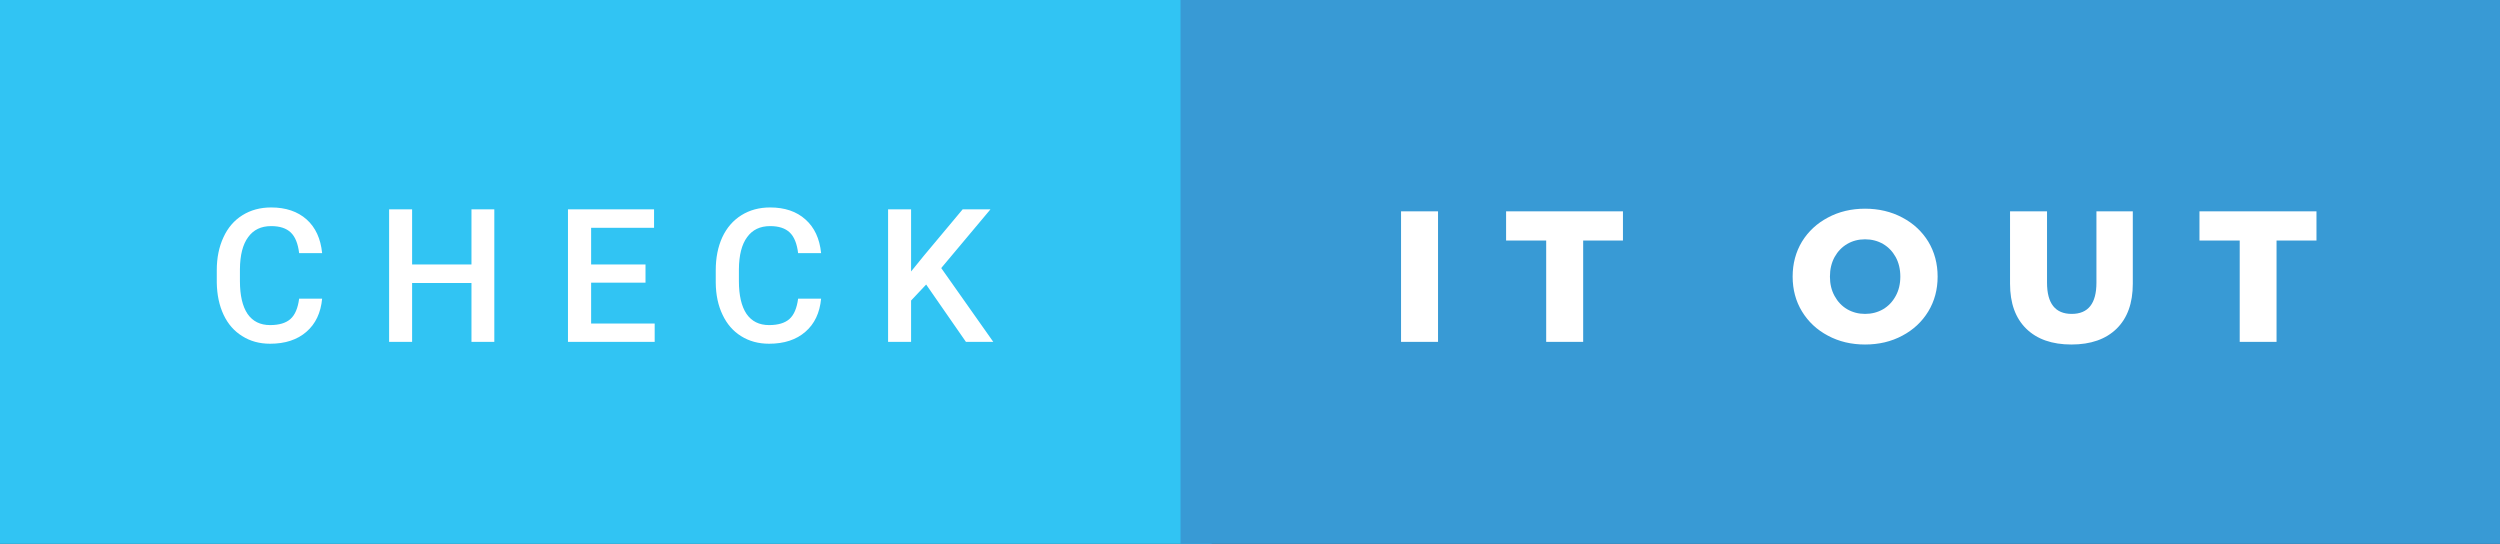 <svg xmlns="http://www.w3.org/2000/svg" width="160.88" height="35" viewBox="0 0 160.88 35"><rect x="0" y="0" width="160.88" height="35" fill="#333333" stroke="none"/><rect class="svg__rect" x="0" y="0" width="77.97" height="35" fill="#31C4F3"/><rect class="svg__rect" x="75.97" y="0" width="84.91" height="35" fill="#389AD5"/><path class="svg__text" d="M13.95 18.19L13.95 18.19L13.95 17.39Q13.95 16.19 14.38 15.27Q14.80 14.35 15.60 13.85Q16.40 13.35 17.45 13.35L17.45 13.35Q18.86 13.35 19.73 14.12Q20.59 14.89 20.73 16.29L20.73 16.29L19.25 16.29Q19.14 15.37 18.71 14.96Q18.28 14.55 17.45 14.55L17.45 14.55Q16.48 14.55 15.97 15.26Q15.45 15.96 15.44 17.33L15.44 17.33L15.44 18.09Q15.44 19.47 15.93 20.20Q16.43 20.92 17.38 20.92L17.38 20.92Q18.25 20.92 18.69 20.53Q19.13 20.14 19.25 19.22L19.25 19.22L20.73 19.22Q20.60 20.59 19.72 21.35Q18.84 22.12 17.38 22.12L17.38 22.12Q16.36 22.12 15.59 21.63Q14.81 21.15 14.39 20.26Q13.97 19.37 13.95 18.19ZM26.52 22L25.04 22L25.04 13.47L26.52 13.47L26.52 17.02L30.34 17.02L30.34 13.47L31.81 13.47L31.81 22L30.34 22L30.34 18.21L26.52 18.21L26.52 22ZM42.13 22L36.55 22L36.55 13.47L42.09 13.47L42.09 14.66L38.04 14.66L38.04 17.02L41.54 17.02L41.54 18.19L38.04 18.19L38.04 20.82L42.13 20.82L42.13 22ZM46.06 18.19L46.06 18.19L46.06 17.39Q46.06 16.19 46.48 15.27Q46.91 14.35 47.71 13.85Q48.51 13.35 49.56 13.35L49.56 13.35Q50.97 13.35 51.83 14.12Q52.70 14.89 52.84 16.29L52.84 16.29L51.36 16.29Q51.25 15.37 50.82 14.96Q50.39 14.55 49.56 14.55L49.56 14.55Q48.59 14.55 48.08 15.26Q47.56 15.96 47.55 17.33L47.55 17.33L47.55 18.09Q47.55 19.47 48.04 20.20Q48.54 20.92 49.49 20.92L49.49 20.92Q50.36 20.92 50.80 20.53Q51.24 20.14 51.36 19.22L51.36 19.22L52.84 19.22Q52.71 20.59 51.83 21.35Q50.95 22.12 49.49 22.12L49.49 22.12Q48.47 22.12 47.69 21.63Q46.92 21.15 46.50 20.26Q46.07 19.37 46.06 18.19ZM58.63 22L57.15 22L57.15 13.47L58.63 13.47L58.63 17.47L59.45 16.46L61.95 13.47L63.74 13.47L60.57 17.25L63.92 22L62.16 22L59.60 18.31L58.63 19.34L58.63 22Z" fill="#FFFFFF"/><path class="svg__text" d="M92.54 22L90.16 22L90.16 13.60L92.54 13.60L92.54 22ZM99.50 15.48L96.92 15.48L96.92 13.60L104.44 13.60L104.44 15.48L101.88 15.48L101.88 22L99.50 22L99.50 15.48ZM115.36 17.80L115.36 17.80Q115.36 16.55 115.96 15.55Q116.57 14.56 117.63 14.00Q118.69 13.43 120.02 13.43L120.02 13.43Q121.35 13.43 122.42 14.00Q123.48 14.56 124.09 15.55Q124.69 16.55 124.69 17.80L124.69 17.80Q124.69 19.05 124.09 20.04Q123.48 21.04 122.42 21.60Q121.36 22.17 120.02 22.17L120.02 22.17Q118.69 22.17 117.63 21.60Q116.57 21.04 115.96 20.04Q115.36 19.05 115.36 17.80ZM117.76 17.80L117.76 17.80Q117.76 18.51 118.06 19.05Q118.36 19.60 118.87 19.90Q119.39 20.20 120.02 20.20L120.02 20.20Q120.66 20.20 121.18 19.90Q121.69 19.60 121.99 19.05Q122.29 18.51 122.29 17.80L122.29 17.80Q122.29 17.09 121.99 16.54Q121.69 16 121.18 15.70Q120.66 15.40 120.02 15.40L120.02 15.40Q119.38 15.40 118.87 15.70Q118.36 16 118.06 16.54Q117.76 17.09 117.76 17.80ZM129.35 18.26L129.35 18.26L129.35 13.60L131.73 13.60L131.73 18.19Q131.73 20.20 133.32 20.20L133.32 20.20Q134.91 20.20 134.91 18.19L134.91 18.19L134.91 13.60L137.25 13.60L137.25 18.26Q137.25 20.13 136.21 21.15Q135.17 22.17 133.30 22.17L133.30 22.17Q131.43 22.17 130.39 21.15Q129.35 20.13 129.35 18.26ZM144.13 15.48L141.54 15.48L141.54 13.60L149.07 13.60L149.07 15.48L146.50 15.48L146.50 22L144.13 22L144.13 15.48Z" fill="#FFFFFF" x="88.97"/></svg>